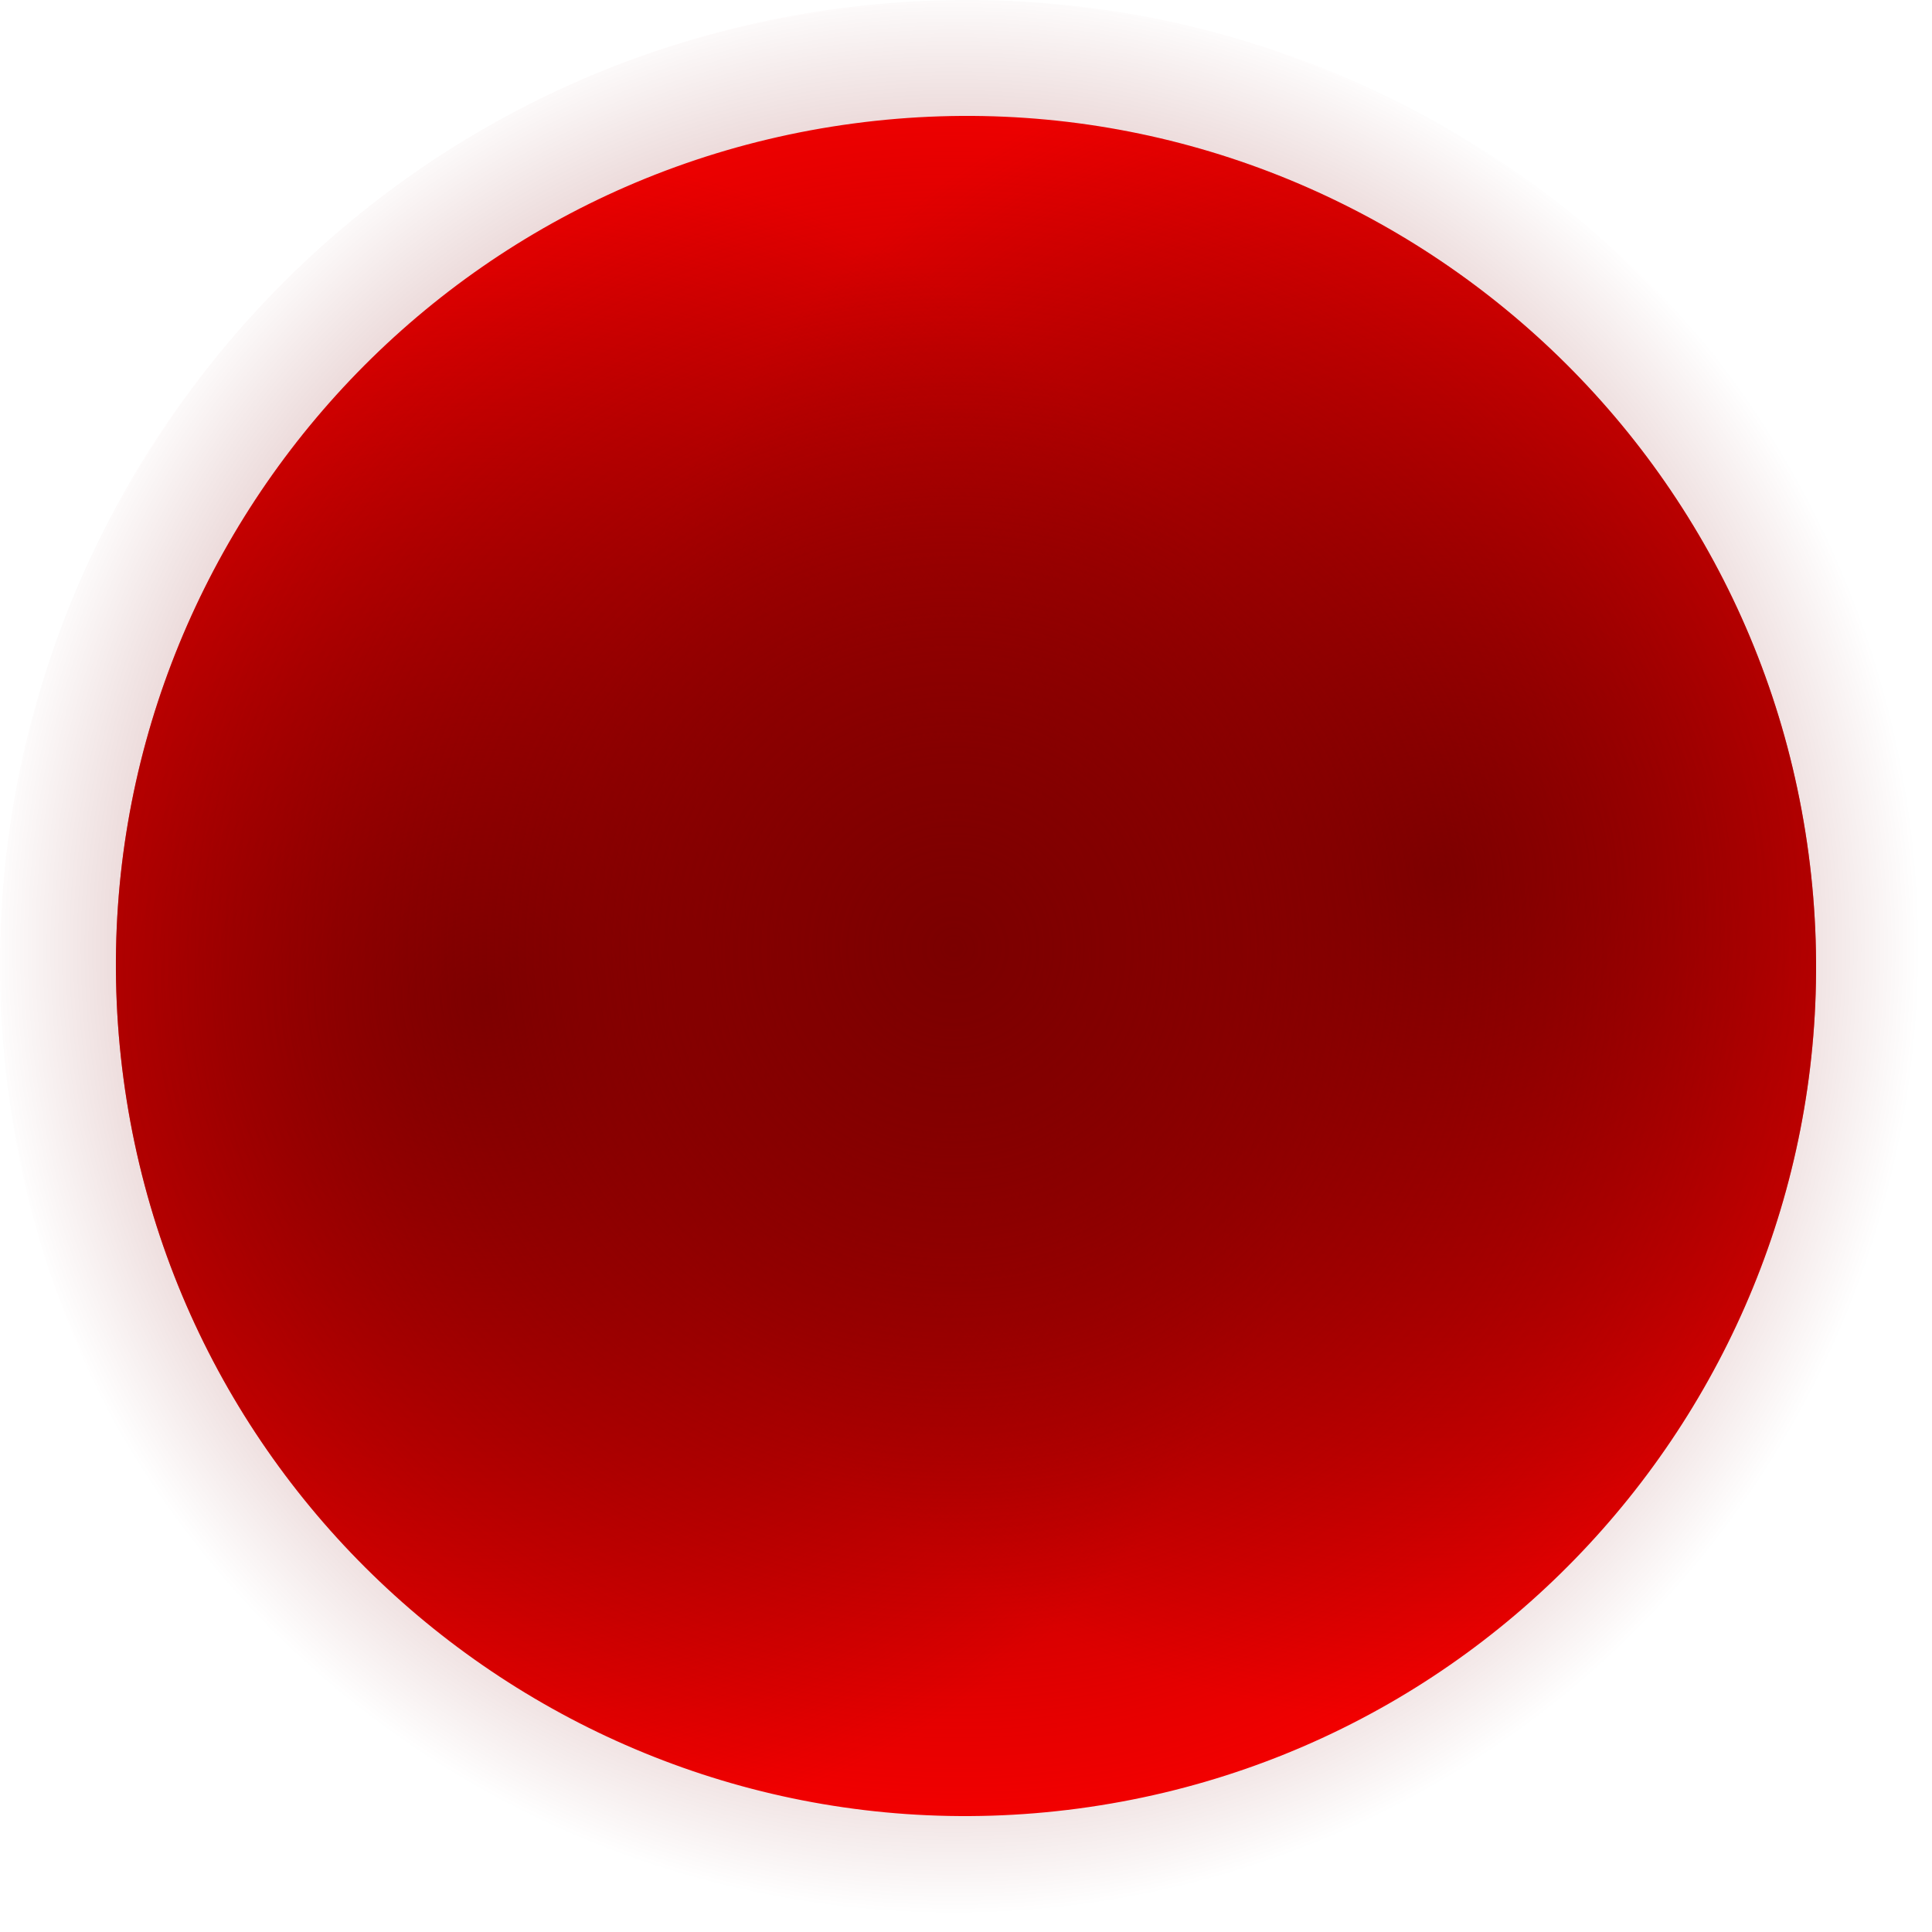 <svg version="1.1" xmlns="http://www.w3.org/2000/svg" xmlns:xlink="http://www.w3.org/1999/xlink" width="37.504" height="37.504" viewBox="0,0,37.504,37.504"><defs><radialGradient cx="249.177" cy="178.193" r="16.5" gradientUnits="userSpaceOnUse" id="color-1"><stop offset="0" stop-color="#800000"/><stop offset="1" stop-color="#800000" stop-opacity="0"/></radialGradient><radialGradient cx="230.67" cy="180.665" r="16.5" gradientUnits="userSpaceOnUse" id="color-2"><stop offset="0" stop-color="#800000"/><stop offset="1" stop-color="#800000" stop-opacity="0"/></radialGradient><radialGradient cx="239.766" cy="179.657" r="18.75" gradientUnits="userSpaceOnUse" id="color-3"><stop offset="0" stop-color="#7b0000"/><stop offset="1" stop-color="#7b0000" stop-opacity="0"/></radialGradient></defs><g transform="translate(-221.248,-161.248)"><g data-paper-data="{&quot;isPaintingLayer&quot;:true}" fill-rule="nonzero" stroke="none" stroke-width="0.5" stroke-linecap="butt" stroke-linejoin="miter" stroke-miterlimit="10" stroke-dasharray="" stroke-dashoffset="0" style="mix-blend-mode: normal"><path d="M237.816,163.645c9.033,-1.206 17.333,5.138 18.539,14.171c1.206,9.033 -5.138,17.333 -14.171,18.539c-9.033,1.206 -17.333,-5.138 -18.539,-14.171c-1.206,-9.033 5.138,-17.333 14.171,-18.539z" fill="#ff0000"/><path d="M237.816,163.645c9.033,-1.206 17.333,5.138 18.539,14.171c1.206,9.033 -5.138,17.333 -14.171,18.539c-9.033,1.206 -17.333,-5.138 -18.539,-14.171c-1.206,-9.033 5.138,-17.333 14.171,-18.539z" fill="url(#color-1)"/><path d="M256.355,177.816c1.206,9.033 -5.138,17.333 -14.171,18.539c-9.033,1.206 -17.333,-5.138 -18.539,-14.171c-1.206,-9.033 5.138,-17.333 14.171,-18.539c9.033,-1.206 17.333,5.138 18.539,14.171z" data-paper-data="{&quot;index&quot;:null}" fill="url(#color-2)"/><path d="M258.585,177.518c1.371,10.264 -5.839,19.696 -16.103,21.067c-10.264,1.371 -19.696,-5.839 -21.067,-16.103c-1.371,-10.264 5.839,-19.696 16.103,-21.067c10.264,-1.371 19.696,5.839 21.067,16.103z" data-paper-data="{&quot;index&quot;:null}" fill="url(#color-3)"/></g></g></svg>